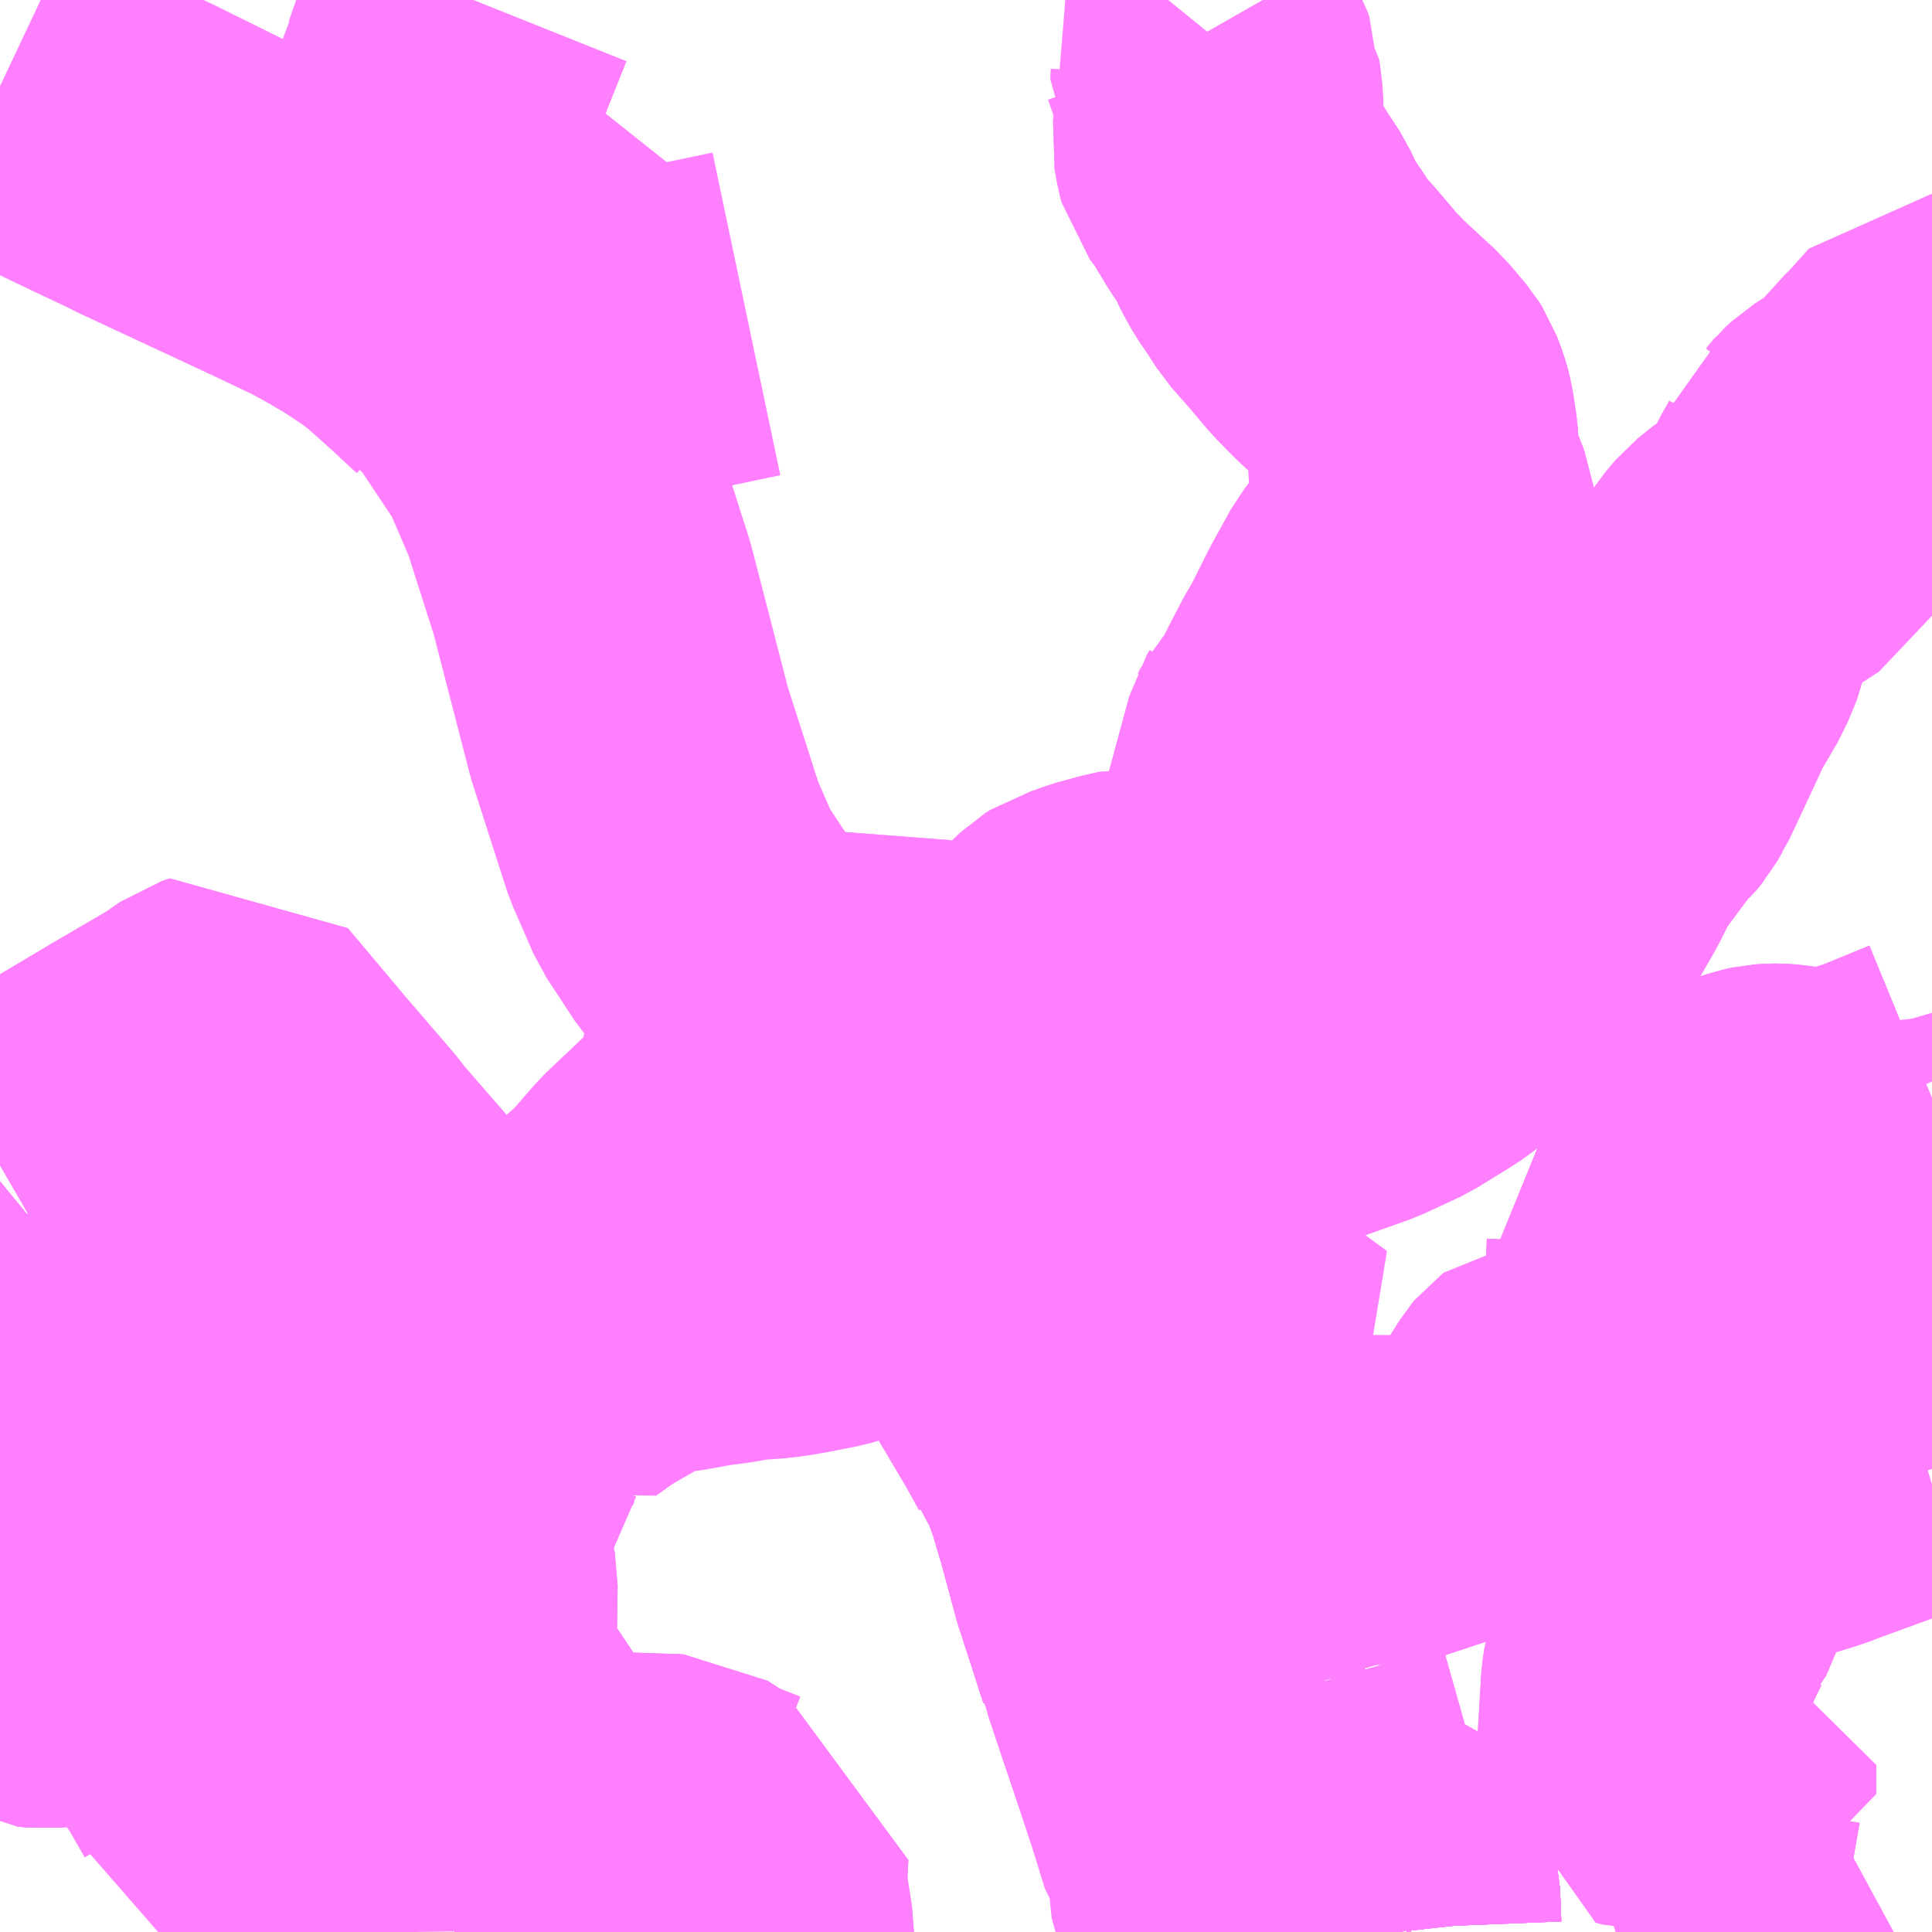 <?xml version="1.0" encoding="UTF-8"?>
<svg  xmlns="http://www.w3.org/2000/svg" xmlns:xlink="http://www.w3.org/1999/xlink" xmlns:go="http://purl.org/svgmap/profile" property="N07_001,N07_002,N07_003,N07_004,N07_005,N07_006,N07_007" viewBox="13666.992 -3454.102 4.395 4.395" go:dataArea="13666.9921875 -3454.1015625 4.39453125 4.39453125" >
<globalCoordinateSystem srsName="http://purl.org/crs/84" transform="matrix(100.0,0.0,0.0,-100.0,0.0,0.0)" />
<defs>
 <g id="p0" >
  <circle cx="0.0" cy="0.0" r="3" stroke="green" stroke-width="0.75" vector-effect="non-scaling-stroke" />
 </g>
</defs>
<g fill="none" fill-rule="evenodd" stroke="#FF00FF" stroke-width="0.75" opacity="0.5" vector-effect="non-scaling-stroke" stroke-linejoin="bevel" >
<path content="1,三交伊勢志摩交通（株）,有滝線_01_on,2.0,2.0,2.0," xlink:title="1" d="M13667.266,-3450.348L13667.25,-3450.348"/>
<path content="1,三交伊勢志摩交通（株）,有滝線_01_on,2.0,2.0,2.0," xlink:title="1" d="M13667.266,-3450.348L13667.379,-3450.333L13667.436,-3450.33L13667.494,-3450.316L13667.582,-3450.296L13667.63,-3450.287L13667.647,-3450.285L13667.672,-3450.285L13667.68,-3450.302L13667.701,-3450.296L13667.77,-3450.292L13667.776,-3450.291L13667.825,-3450.288L13667.834,-3450.287L13667.859,-3450.286L13667.924,-3450.288L13667.952,-3450.287L13667.998,-3450.273L13668.009,-3450.273L13668.022,-3450.275L13668.036,-3450.275L13668.056,-3450.27L13668.091,-3450.25L13668.133,-3450.233L13668.131,-3449.977L13668.14,-3449.977L13668.191,-3449.976L13668.444,-3449.967L13668.534,-3449.964L13668.594,-3449.925L13668.676,-3449.893L13668.684,-3449.891L13668.681,-3449.836L13668.681,-3449.836L13668.683,-3449.79L13668.696,-3449.708L13668.696,-3449.707"/>
<path content="1,三交伊勢志摩交通（株）,有滝線_01_on,2.0,2.0,2.0," xlink:title="1" d="M13669.732,-3454.035L13669.719,-3454.019L13669.723,-3454.012L13669.73,-3453.999L13669.744,-3453.959L13669.752,-3453.943L13669.757,-3453.93L13669.756,-3453.906L13669.76,-3453.9L13669.762,-3453.889L13669.764,-3453.857L13669.764,-3453.836L13669.762,-3453.801L13669.76,-3453.784L13669.766,-3453.751L13669.769,-3453.74L13669.792,-3453.71L13669.832,-3453.644L13669.848,-3453.62L13669.861,-3453.6L13669.878,-3453.564L13669.893,-3453.537L13669.917,-3453.502L13669.938,-3453.469L13669.983,-3453.418L13670.026,-3453.367L13670.064,-3453.328L13670.128,-3453.269L13670.139,-3453.259L13670.176,-3453.215L13670.183,-3453.204L13670.194,-3453.175L13670.199,-3453.156L13670.207,-3453.104L13670.208,-3453.089L13670.204,-3453.074L13670.203,-3453.064L13670.205,-3453.052L13670.208,-3453.044L13670.21,-3453.037L13670.22,-3453.012L13670.224,-3452.999L13670.246,-3452.942L13670.248,-3452.928L13670.244,-3452.919L13670.237,-3452.9L13670.224,-3452.884L13670.191,-3452.848L13670.166,-3452.818L13670.13,-3452.774L13670.12,-3452.761L13670.076,-3452.681L13670.038,-3452.605L13670.03,-3452.589L13670.019,-3452.572L13670.011,-3452.557L13669.985,-3452.507L13669.973,-3452.483L13669.963,-3452.47L13669.947,-3452.452L13669.933,-3452.44L13669.929,-3452.43L13669.923,-3452.42L13669.842,-3452.121L13669.812,-3452.029L13669.787,-3451.941L13669.768,-3451.947L13669.747,-3451.953L13669.728,-3451.96L13669.7,-3451.968L13669.673,-3451.971L13669.651,-3451.973L13669.574,-3451.98L13669.547,-3451.974L13669.539,-3451.972L13669.495,-3451.96L13669.466,-3451.949L13669.446,-3451.943L13669.435,-3451.936L13669.418,-3451.92L13669.408,-3451.906L13669.388,-3451.879L13669.373,-3451.865L13669.354,-3451.852L13669.332,-3451.842L13669.275,-3451.821L13669.254,-3451.817L13669.22,-3451.813L13669.179,-3451.806L13669.172,-3451.806L13669.166,-3451.806L13669.139,-3451.812L13669.123,-3451.817L13668.876,-3451.836L13668.842,-3451.839L13668.808,-3451.819L13668.8,-3451.814L13668.778,-3451.802L13668.758,-3451.791L13668.744,-3451.783L13668.727,-3451.764L13668.713,-3451.741L13668.701,-3451.712L13668.678,-3451.634L13668.672,-3451.61L13668.666,-3451.587L13668.665,-3451.583L13668.652,-3451.539L13668.613,-3451.503L13668.59,-3451.482L13668.492,-3451.389L13668.428,-3451.315L13668.26,-3451.169L13668.255,-3451.165L13668.185,-3451.101L13668.16,-3451.075L13668.112,-3451.032L13668.091,-3451.012L13668.044,-3450.972L13667.93,-3450.9L13667.857,-3450.853L13667.741,-3450.771L13667.678,-3450.73L13667.54,-3450.641L13667.574,-3450.605L13667.591,-3450.583L13667.55,-3450.558L13667.543,-3450.548L13667.525,-3450.528L13667.483,-3450.503L13667.454,-3450.49L13667.403,-3450.471L13667.375,-3450.449L13667.323,-3450.406L13667.266,-3450.348"/>
<path content="1,三交伊勢志摩交通（株）,有滝線_02_on,2.0,2.0,2.0," xlink:title="1" d="M13667.266,-3450.348L13667.25,-3450.348"/>
<path content="1,三交伊勢志摩交通（株）,有滝線_02_on,2.0,2.0,2.0," xlink:title="1" d="M13667.266,-3450.348L13667.379,-3450.333L13667.436,-3450.33L13667.494,-3450.316L13667.582,-3450.296L13667.63,-3450.287L13667.647,-3450.285L13667.672,-3450.285L13667.68,-3450.302L13667.701,-3450.296L13667.77,-3450.292L13667.776,-3450.291L13667.825,-3450.288L13667.834,-3450.287L13667.859,-3450.286L13667.924,-3450.288L13667.952,-3450.287L13667.998,-3450.273L13668.009,-3450.273L13668.022,-3450.275L13668.036,-3450.275L13668.056,-3450.27L13668.091,-3450.25L13668.133,-3450.233L13668.131,-3449.977L13668.14,-3449.977L13668.191,-3449.976L13668.444,-3449.967L13668.534,-3449.964L13668.594,-3449.925L13668.676,-3449.893L13668.684,-3449.891L13668.681,-3449.836L13668.683,-3449.79L13668.696,-3449.708L13668.696,-3449.707"/>
<path content="1,三交伊勢志摩交通（株）,有滝線_02_on,2.0,2.0,2.0," xlink:title="1" d="M13669.756,-3453.906L13669.76,-3453.9L13669.762,-3453.889L13669.764,-3453.857L13669.764,-3453.836L13669.762,-3453.801L13669.76,-3453.784L13669.766,-3453.751L13669.769,-3453.74L13669.792,-3453.71L13669.832,-3453.644L13669.848,-3453.62L13669.861,-3453.6L13669.878,-3453.564L13669.893,-3453.537L13669.917,-3453.502L13669.938,-3453.469L13669.983,-3453.418L13670.026,-3453.367L13670.064,-3453.328L13670.128,-3453.269L13670.139,-3453.259L13670.176,-3453.215L13670.183,-3453.204L13670.194,-3453.175L13670.199,-3453.156L13670.207,-3453.104L13670.208,-3453.089L13670.204,-3453.074L13670.203,-3453.064L13670.205,-3453.052L13670.208,-3453.044L13670.21,-3453.037L13670.22,-3453.012L13670.224,-3452.999L13670.246,-3452.942L13670.248,-3452.928L13670.244,-3452.919L13670.237,-3452.9L13670.224,-3452.884L13670.191,-3452.848L13670.166,-3452.818L13670.13,-3452.774L13670.12,-3452.761L13670.076,-3452.681L13670.038,-3452.605L13670.03,-3452.589L13670.019,-3452.572L13670.011,-3452.557L13669.985,-3452.507L13669.973,-3452.483L13669.963,-3452.47L13669.947,-3452.452L13669.933,-3452.44L13669.929,-3452.43L13669.923,-3452.42L13669.842,-3452.121L13669.812,-3452.029L13669.787,-3451.941L13669.768,-3451.947L13669.747,-3451.953L13669.728,-3451.96L13669.7,-3451.968L13669.673,-3451.971L13669.651,-3451.973L13669.574,-3451.98L13669.547,-3451.974L13669.539,-3451.972L13669.495,-3451.96L13669.466,-3451.949L13669.446,-3451.943L13669.435,-3451.936L13669.418,-3451.92L13669.408,-3451.906L13669.388,-3451.879L13669.373,-3451.865L13669.354,-3451.852L13669.332,-3451.842L13669.275,-3451.821L13669.254,-3451.817L13669.22,-3451.813L13669.179,-3451.806L13669.172,-3451.806L13669.166,-3451.806L13669.138,-3451.812L13669.123,-3451.817L13668.876,-3451.836L13668.842,-3451.839L13668.808,-3451.819L13668.8,-3451.814L13668.778,-3451.802L13668.758,-3451.791L13668.744,-3451.783L13668.727,-3451.764L13668.713,-3451.741L13668.701,-3451.712L13668.678,-3451.634L13668.672,-3451.61L13668.666,-3451.587L13668.665,-3451.583L13668.652,-3451.539L13668.613,-3451.503L13668.59,-3451.482L13668.492,-3451.389L13668.428,-3451.315L13668.26,-3451.169L13668.255,-3451.165L13668.185,-3451.101L13668.16,-3451.075L13668.112,-3451.032L13668.091,-3451.012L13668.044,-3450.972L13667.93,-3450.9L13667.857,-3450.853L13667.741,-3450.771L13667.678,-3450.73L13667.54,-3450.641L13667.574,-3450.605L13667.591,-3450.583L13667.55,-3450.558L13667.543,-3450.548L13667.525,-3450.528L13667.483,-3450.503L13667.454,-3450.49L13667.403,-3450.471L13667.375,-3450.449L13667.323,-3450.406L13667.266,-3450.348"/>
<path content="1,三重交通（株）,伊勢宿浦線_01_on,15.0,14.5,14.5," xlink:title="1" d="M13669.92,-3449.892L13669.947,-3449.88L13669.978,-3449.887L13670.017,-3449.893L13670.138,-3449.914L13670.166,-3449.79L13670.169,-3449.716L13670.17,-3449.707"/>
<path content="1,三重交通（株）,伊勢市内線_01_on,29.0,27.5,27.5," xlink:title="1" d="M13669.92,-3449.892L13669.947,-3449.88L13669.978,-3449.887L13670.017,-3449.893L13670.138,-3449.914L13670.166,-3449.79L13670.169,-3449.716L13670.17,-3449.707"/>
<path content="1,三重交通（株）,土路今一色線,14.5,14.0,14.0," xlink:title="1" d="M13669.947,-3449.88L13669.978,-3449.887L13670.017,-3449.893L13670.138,-3449.914L13670.166,-3449.79L13670.169,-3449.716L13670.17,-3449.707"/>
<path content="1,三重交通（株）,土路今一色線,14.5,14.0,14.0," xlink:title="1" d="M13669.92,-3449.892L13669.947,-3449.88"/>
<path content="1,三重交通（株）,土路今一色線,14.5,14.0,14.0," xlink:title="1" d="M13671.387,-3453.286L13671.386,-3453.286L13671.334,-3453.228L13671.329,-3453.224L13671.298,-3453.19L13671.264,-3453.153L13671.255,-3453.144L13671.246,-3453.135L13671.236,-3453.127L13671.207,-3453.109L13671.185,-3453.095L13671.172,-3453.083L13671.163,-3453.072L13671.14,-3453.051L13671.128,-3453.043L13671.121,-3453.016L13671.111,-3452.997L13671.101,-3452.98L13671.097,-3452.973L13671.081,-3452.939L13671.067,-3452.896L13671.063,-3452.889L13670.984,-3452.838L13670.953,-3452.813L13670.931,-3452.787L13670.905,-3452.747L13670.899,-3452.74L13670.896,-3452.733L13670.891,-3452.724L13670.877,-3452.691L13670.87,-3452.654L13670.849,-3452.603L13670.808,-3452.533L13670.799,-3452.515L13670.783,-3452.48L13670.723,-3452.352L13670.721,-3452.349L13670.709,-3452.328L13670.699,-3452.316L13670.682,-3452.301L13670.667,-3452.28L13670.597,-3452.186L13670.592,-3452.173L13670.569,-3452.127L13670.53,-3452.059L13670.512,-3452.032L13670.456,-3451.958L13670.415,-3451.911L13670.385,-3451.883L13670.309,-3451.827L13670.248,-3451.777L13670.228,-3451.764L13670.155,-3451.719L13670.073,-3451.681L13669.89,-3451.616L13669.78,-3451.572L13669.499,-3451.463L13669.343,-3451.415L13669.327,-3451.41L13669.321,-3451.408L13669.3,-3451.396L13669.261,-3451.374L13669.189,-3451.34L13669.138,-3451.314L13669.146,-3451.301L13669.178,-3451.246L13669.212,-3451.188L13669.38,-3450.904L13669.411,-3450.848L13669.414,-3450.839L13669.443,-3450.802L13669.473,-3450.72L13669.497,-3450.638L13669.529,-3450.519L13669.586,-3450.343L13669.589,-3450.33L13669.594,-3450.323L13669.625,-3450.23L13669.663,-3450.119L13669.684,-3450.066L13669.691,-3450.044L13669.719,-3449.952L13669.723,-3449.943L13669.729,-3449.925L13669.742,-3449.904L13669.756,-3449.886L13669.771,-3449.876L13669.796,-3449.86L13669.81,-3449.857L13669.816,-3449.856L13669.83,-3449.857L13669.947,-3449.88"/>
<path content="1,三重交通（株）,御座線_07_on,22.5,22.0,20.0," xlink:title="1" d="M13669.92,-3449.892L13669.947,-3449.88L13669.978,-3449.887L13670.017,-3449.893L13670.138,-3449.914L13670.166,-3449.79L13670.169,-3449.716L13670.17,-3449.707"/>
<path content="1,三重交通（株）,御座線_08_on,22.5,22.0,20.0," xlink:title="1" d="M13669.92,-3449.892L13669.947,-3449.88L13669.978,-3449.887L13670.017,-3449.893L13670.138,-3449.914L13670.166,-3449.79L13670.169,-3449.716L13670.17,-3449.707"/>
<path content="1,三重交通（株）,御座線_09_on,22.5,22.0,20.0," xlink:title="1" d="M13669.92,-3449.892L13669.947,-3449.88L13669.978,-3449.887L13670.017,-3449.893L13670.138,-3449.914L13670.166,-3449.79L13670.169,-3449.716L13670.17,-3449.707"/>
<path content="1,西鉄高速バス（株）,福岡・北九州　～　三重,1.0,1.0,1.0," xlink:title="1" d="M13666.992,-3453.906L13667.316,-3453.753L13667.849,-3453.489L13667.986,-3453.393L13668.112,-3453.26L13668.215,-3453.105L13668.273,-3452.97L13668.339,-3452.763L13668.424,-3452.434L13668.502,-3452.191L13668.549,-3452.083L13668.612,-3451.987L13668.71,-3451.871L13668.929,-3451.698L13669.683,-3451.132L13669.925,-3450.954L13669.821,-3450.921L13669.692,-3450.835L13669.596,-3450.751L13669.475,-3450.717L13669.58,-3450.367L13669.697,-3450.014L13669.727,-3449.917L13669.75,-3449.885L13669.771,-3449.868L13669.747,-3449.853L13669.746,-3449.838L13669.782,-3449.707"/>
<path content="3,伊勢市,小俣元町ルートA回り,2.0,2.0,2.0," xlink:title="3" d="M13667.266,-3450.348L13667.379,-3450.333L13667.436,-3450.33L13667.494,-3450.316L13667.582,-3450.296L13667.63,-3450.287L13667.647,-3450.285L13667.672,-3450.285L13667.68,-3450.302L13667.701,-3450.296L13667.77,-3450.292L13667.776,-3450.291L13667.825,-3450.288L13667.834,-3450.287L13667.859,-3450.286L13667.924,-3450.288L13667.952,-3450.287L13667.998,-3450.273L13668.009,-3450.273L13668.022,-3450.275L13668.036,-3450.275L13668.056,-3450.27L13668.047,-3450.286L13668.036,-3450.299L13668.02,-3450.347L13668.022,-3450.5L13668.005,-3450.59L13668,-3450.697L13668.021,-3450.698L13668.029,-3450.7L13668.031,-3450.7L13668.095,-3450.847L13668.113,-3450.877L13668.076,-3450.899L13668.011,-3450.947L13668.009,-3450.95"/>
<path content="3,伊勢市,小俣元町ルートA回り,2.0,2.0,2.0," xlink:title="3" d="M13667.426,-3450.479L13667.403,-3450.471L13667.375,-3450.449L13667.323,-3450.406L13667.266,-3450.348"/>
<path content="3,伊勢市,小俣元町ルートA回り,2.0,2.0,2.0," xlink:title="3" d="M13667.426,-3450.479L13667.425,-3450.48L13667.383,-3450.537L13667.366,-3450.556L13667.351,-3450.571L13667.326,-3450.6L13667.299,-3450.633L13667.215,-3450.725L13667.21,-3450.732L13667.181,-3450.648L13667.082,-3450.581L13667.028,-3450.544L13667.049,-3450.534L13667.107,-3450.508L13667.105,-3450.503L13667.074,-3450.459L13667.044,-3450.411L13667.048,-3450.321L13667.101,-3450.319L13667.164,-3450.323L13667.215,-3450.336L13667.25,-3450.348L13667.266,-3450.348"/>
<path content="3,伊勢市,小俣元町ルートA回り,2.0,2.0,2.0," xlink:title="3" d="M13667.54,-3450.641L13667.574,-3450.605L13667.591,-3450.583L13667.55,-3450.558L13667.543,-3450.548L13667.525,-3450.528L13667.483,-3450.503L13667.454,-3450.49L13667.426,-3450.479"/>
<path content="3,伊勢市,小俣元町ルートA回り,2.0,2.0,2.0," xlink:title="3" d="M13667.741,-3450.771L13667.678,-3450.73L13667.54,-3450.641"/>
<path content="3,伊勢市,小俣元町ルートA回り,2.0,2.0,2.0," xlink:title="3" d="M13667.741,-3450.771L13667.724,-3450.789L13667.694,-3450.823L13667.674,-3450.84L13667.784,-3450.907L13667.808,-3450.924L13667.877,-3450.964"/>
<path content="3,伊勢市,小俣元町ルートA回り,2.0,2.0,2.0," xlink:title="3" d="M13667.93,-3450.9L13667.857,-3450.853L13667.741,-3450.771"/>
<path content="3,伊勢市,小俣元町ルートA回り,2.0,2.0,2.0," xlink:title="3" d="M13667.93,-3450.9L13667.877,-3450.964"/>
<path content="3,伊勢市,小俣元町ルートA回り,2.0,2.0,2.0," xlink:title="3" d="M13668.009,-3450.95L13667.93,-3450.9"/>
<path content="3,伊勢市,小俣元町ルートA回り,2.0,2.0,2.0," xlink:title="3" d="M13667.877,-3450.964L13667.857,-3450.985"/>
<path content="3,伊勢市,小俣元町ルートA回り,2.0,2.0,2.0," xlink:title="3" d="M13668.112,-3451.032L13668.091,-3451.012L13668.044,-3450.972L13668.009,-3450.95"/>
<path content="3,伊勢市,小俣元町ルートA回り,2.0,2.0,2.0," xlink:title="3" d="M13668.112,-3451.032L13668.07,-3451.08L13668,-3451.161L13667.975,-3451.19L13667.933,-3451.238L13667.864,-3451.316L13667.849,-3451.334L13667.755,-3451.442L13667.741,-3451.461L13667.63,-3451.59L13667.525,-3451.715L13667.497,-3451.748L13667.479,-3451.742L13667.436,-3451.712L13667.299,-3451.632L13667.094,-3451.51L13666.992,-3451.451M13666.992,-3451.292L13667.032,-3451.24L13667.054,-3451.214L13667.106,-3451.151"/>
<path content="3,伊勢市,小俣元町ルートA回り,2.0,2.0,2.0," xlink:title="3" d="M13667.106,-3451.151L13667.253,-3450.977L13667.329,-3450.887L13667.358,-3450.852L13667.377,-3450.829L13667.405,-3450.796L13667.448,-3450.751L13667.469,-3450.728L13667.525,-3450.661L13667.54,-3450.641"/>
<path content="3,伊勢市,小俣元町ルートA回り,2.0,2.0,2.0," xlink:title="3" d="M13667.106,-3451.151L13667.167,-3451.201"/>
<path content="3,伊勢市,小俣元町ルートA回り,2.0,2.0,2.0," xlink:title="3" d="M13668.428,-3451.315L13668.26,-3451.169L13668.255,-3451.165L13668.185,-3451.101L13668.16,-3451.075L13668.112,-3451.032"/>
<path content="3,伊勢市,小俣元町ルートB回り,3.0,3.0,3.0," xlink:title="3" d="M13667.266,-3450.348L13667.379,-3450.333L13667.436,-3450.33L13667.494,-3450.316L13667.582,-3450.296L13667.63,-3450.287L13667.647,-3450.285L13667.672,-3450.285L13667.68,-3450.302L13667.701,-3450.296L13667.77,-3450.292L13667.776,-3450.291L13667.825,-3450.288L13667.834,-3450.287L13667.859,-3450.286L13667.924,-3450.288L13667.952,-3450.287L13667.998,-3450.273L13668.009,-3450.273L13668.022,-3450.275L13668.036,-3450.275L13668.056,-3450.27L13668.047,-3450.286L13668.036,-3450.299L13668.02,-3450.347L13668.022,-3450.5L13668.005,-3450.59L13668,-3450.697L13668.021,-3450.698L13668.029,-3450.7L13668.031,-3450.7L13668.095,-3450.847L13668.113,-3450.877L13668.076,-3450.899L13668.011,-3450.947L13668.009,-3450.95"/>
<path content="3,伊勢市,小俣元町ルートB回り,3.0,3.0,3.0," xlink:title="3" d="M13667.426,-3450.479L13667.403,-3450.471L13667.375,-3450.449L13667.323,-3450.406L13667.266,-3450.348"/>
<path content="3,伊勢市,小俣元町ルートB回り,3.0,3.0,3.0," xlink:title="3" d="M13667.426,-3450.479L13667.425,-3450.48L13667.383,-3450.537L13667.366,-3450.556L13667.351,-3450.571L13667.326,-3450.6L13667.299,-3450.633L13667.215,-3450.725L13667.21,-3450.732L13667.181,-3450.648L13667.082,-3450.581L13667.028,-3450.544L13667.049,-3450.534L13667.107,-3450.508L13667.105,-3450.503L13667.074,-3450.459L13667.044,-3450.411L13667.048,-3450.321L13667.101,-3450.319L13667.164,-3450.323L13667.215,-3450.336L13667.25,-3450.348L13667.266,-3450.348"/>
<path content="3,伊勢市,小俣元町ルートB回り,3.0,3.0,3.0," xlink:title="3" d="M13667.54,-3450.641L13667.574,-3450.605L13667.591,-3450.583L13667.55,-3450.558L13667.543,-3450.548L13667.525,-3450.528L13667.483,-3450.503L13667.454,-3450.49L13667.426,-3450.479"/>
<path content="3,伊勢市,小俣元町ルートB回り,3.0,3.0,3.0," xlink:title="3" d="M13667.741,-3450.771L13667.678,-3450.73L13667.54,-3450.641"/>
<path content="3,伊勢市,小俣元町ルートB回り,3.0,3.0,3.0," xlink:title="3" d="M13667.741,-3450.771L13667.724,-3450.789L13667.694,-3450.823L13667.674,-3450.84L13667.784,-3450.907L13667.808,-3450.924L13667.877,-3450.964"/>
<path content="3,伊勢市,小俣元町ルートB回り,3.0,3.0,3.0," xlink:title="3" d="M13667.93,-3450.9L13667.857,-3450.853L13667.741,-3450.771"/>
<path content="3,伊勢市,小俣元町ルートB回り,3.0,3.0,3.0," xlink:title="3" d="M13667.93,-3450.9L13667.877,-3450.964"/>
<path content="3,伊勢市,小俣元町ルートB回り,3.0,3.0,3.0," xlink:title="3" d="M13668.009,-3450.95L13667.93,-3450.9"/>
<path content="3,伊勢市,小俣元町ルートB回り,3.0,3.0,3.0," xlink:title="3" d="M13667.877,-3450.964L13667.857,-3450.985"/>
<path content="3,伊勢市,小俣元町ルートB回り,3.0,3.0,3.0," xlink:title="3" d="M13668.112,-3451.032L13668.091,-3451.012L13668.044,-3450.972L13668.009,-3450.95"/>
<path content="3,伊勢市,小俣元町ルートB回り,3.0,3.0,3.0," xlink:title="3" d="M13668.112,-3451.032L13668.07,-3451.08L13668,-3451.161L13667.975,-3451.19L13667.933,-3451.238L13667.864,-3451.316L13667.849,-3451.334L13667.755,-3451.442L13667.741,-3451.461L13667.63,-3451.59L13667.525,-3451.715L13667.497,-3451.748L13667.479,-3451.742L13667.436,-3451.712L13667.299,-3451.632L13667.094,-3451.51L13666.992,-3451.451M13666.992,-3451.292L13667.032,-3451.24L13667.054,-3451.214L13667.106,-3451.151"/>
<path content="3,伊勢市,小俣元町ルートB回り,3.0,3.0,3.0," xlink:title="3" d="M13667.106,-3451.151L13667.253,-3450.977L13667.329,-3450.887L13667.358,-3450.852L13667.377,-3450.829L13667.405,-3450.796L13667.448,-3450.751L13667.469,-3450.728L13667.525,-3450.661L13667.54,-3450.641"/>
<path content="3,伊勢市,小俣元町ルートB回り,3.0,3.0,3.0," xlink:title="3" d="M13667.106,-3451.151L13667.167,-3451.201"/>
<path content="3,伊勢市,小俣元町ルートB回り,3.0,3.0,3.0," xlink:title="3" d="M13668.428,-3451.315L13668.26,-3451.169L13668.255,-3451.165L13668.185,-3451.101L13668.16,-3451.075L13668.112,-3451.032"/>
<path content="3,伊勢市,御薗ルートA回り,3.0,3.0,3.0," xlink:title="3" d="M13670.17,-3449.707L13670.169,-3449.716L13670.166,-3449.79L13670.138,-3449.914"/>
<path content="3,伊勢市,御薗ルートA回り,3.0,3.0,3.0," xlink:title="3" d="M13669.92,-3449.892L13669.947,-3449.88L13669.978,-3449.887L13670.017,-3449.893"/>
<path content="3,伊勢市,御薗ルートA回り,3.0,3.0,3.0," xlink:title="3" d="M13670.017,-3449.893L13670.007,-3449.923L13669.937,-3450.171L13669.914,-3450.252"/>
<path content="3,伊勢市,御薗ルートA回り,3.0,3.0,3.0," xlink:title="3" d="M13670.138,-3449.914L13670.017,-3449.893"/>
<path content="3,伊勢市,御薗ルートA回り,3.0,3.0,3.0," xlink:title="3" d="M13670.106,-3449.993L13670.116,-3449.996L13670.126,-3449.959L13670.135,-3449.925L13670.138,-3449.914"/>
<path content="3,伊勢市,御薗ルートA回り,3.0,3.0,3.0," xlink:title="3" d="M13669.914,-3450.252L13669.911,-3450.262L13669.901,-3450.291L13669.886,-3450.33L13669.865,-3450.38L13669.822,-3450.373L13669.613,-3450.33L13669.594,-3450.323L13669.589,-3450.33L13669.586,-3450.343L13669.529,-3450.519L13669.497,-3450.638L13669.473,-3450.72L13669.556,-3450.743L13669.616,-3450.755L13669.683,-3450.769L13669.688,-3450.769L13669.697,-3450.768L13669.704,-3450.764L13669.708,-3450.762L13669.747,-3450.764L13669.885,-3450.76L13669.889,-3450.696L13669.904,-3450.696L13670.013,-3450.696L13670.088,-3450.69L13670.243,-3450.689L13670.276,-3450.689L13670.346,-3450.661L13670.359,-3450.682L13670.37,-3450.699L13670.373,-3450.702L13670.376,-3450.707L13670.388,-3450.726L13670.449,-3450.828L13670.493,-3450.898L13670.498,-3450.904L13670.502,-3450.907L13670.51,-3450.908L13670.562,-3450.88L13670.676,-3450.813L13670.695,-3450.879L13670.708,-3450.923"/>
<path content="3,伊勢市,御薗ルートA回り,3.0,3.0,3.0," xlink:title="3" d="M13669.942,-3450.257L13669.914,-3450.252"/>
<path content="3,伊勢市,御薗ルートA回り,3.0,3.0,3.0," xlink:title="3" d="M13670.91,-3450.659L13670.859,-3450.556L13670.847,-3450.545L13670.801,-3450.437L13670.8,-3450.436L13670.788,-3450.412L13670.775,-3450.384L13670.75,-3450.33L13670.739,-3450.293L13670.736,-3450.273L13670.725,-3450.089L13670.739,-3450.085L13670.885,-3450.087L13670.885,-3450.021L13670.853,-3450.02L13670.836,-3449.923L13670.854,-3449.922L13670.906,-3449.915L13670.873,-3449.878L13670.842,-3449.845L13670.824,-3449.825L13670.834,-3449.823L13670.85,-3449.815L13670.868,-3449.799L13670.892,-3449.769L13670.906,-3449.76L13670.947,-3449.74L13670.963,-3449.734L13670.957,-3449.707"/>
<path content="3,伊勢市,御薗ルートA回り,3.0,3.0,3.0," xlink:title="3" d="M13671.368,-3450.672L13671.387,-3450.682"/>
<path content="3,伊勢市,御薗ルートA回り,3.0,3.0,3.0," xlink:title="3" d="M13671.387,-3450.762L13671.376,-3450.786L13671.361,-3450.809L13671.348,-3450.805L13671.254,-3450.771L13671.136,-3450.728L13671.113,-3450.719L13671.062,-3450.703L13670.964,-3450.674L13670.953,-3450.671L13670.928,-3450.664L13670.91,-3450.659"/>
<path content="3,伊勢市,御薗ルートA回り,3.0,3.0,3.0," xlink:title="3" d="M13671.007,-3450.862L13670.942,-3450.726L13670.926,-3450.691L13670.923,-3450.685L13670.91,-3450.659"/>
<path content="3,伊勢市,御薗ルートA回り,3.0,3.0,3.0," xlink:title="3" d="M13671.007,-3450.862L13671.04,-3450.94"/>
<path content="3,伊勢市,御薗ルートA回り,3.0,3.0,3.0," xlink:title="3" d="M13670.708,-3450.923L13670.761,-3450.919L13670.802,-3450.907L13670.89,-3450.892L13670.908,-3450.887L13670.933,-3450.88L13671.007,-3450.862"/>
<path content="3,伊勢市,御薗ルートA回り,3.0,3.0,3.0," xlink:title="3" d="M13670.708,-3450.923L13670.737,-3451.024L13670.741,-3451.04L13670.74,-3451.047L13670.749,-3451.269L13670.73,-3451.326L13670.763,-3451.343L13670.834,-3451.388L13670.851,-3451.403L13670.899,-3451.457L13670.969,-3451.522L13670.996,-3451.531L13671.01,-3451.534L13671.024,-3451.535L13671.034,-3451.535L13671.035,-3451.535L13671.05,-3451.534L13671.101,-3451.527L13671.176,-3451.527L13671.204,-3451.533L13671.23,-3451.543L13671.269,-3451.556L13671.275,-3451.558L13671.387,-3451.604"/>
<path content="3,伊勢市,御薗ルートA回り,3.0,3.0,3.0," xlink:title="3" d="M13671.387,-3451.642L13671.37,-3451.682L13671.346,-3451.737L13671.338,-3451.754L13671.33,-3451.781"/>
<path content="3,伊勢市,御薗ルートA回り,3.0,3.0,3.0," xlink:title="3" d="M13671.387,-3451.412L13671.338,-3451.407L13671.314,-3451.389L13671.305,-3451.38L13671.294,-3451.361L13671.27,-3451.32L13671.223,-3451.237L13671.206,-3451.209L13671.202,-3451.201L13671.197,-3451.189L13671.185,-3451.147L13671.183,-3451.138L13671.202,-3451.13L13671.25,-3451.112L13671.255,-3451.112L13671.273,-3451.118L13671.298,-3451.128L13671.332,-3451.137L13671.342,-3451.138L13671.387,-3451.133"/>
<path content="3,伊勢市,御薗ルートB回り,2.0,2.0,2.0," xlink:title="3" d="M13670.17,-3449.707L13670.169,-3449.716L13670.166,-3449.79L13670.138,-3449.914"/>
<path content="3,伊勢市,御薗ルートB回り,2.0,2.0,2.0," xlink:title="3" d="M13669.92,-3449.892L13669.947,-3449.88L13669.978,-3449.887L13670.017,-3449.893"/>
<path content="3,伊勢市,御薗ルートB回り,2.0,2.0,2.0," xlink:title="3" d="M13670.017,-3449.893L13670.007,-3449.923L13669.937,-3450.171L13669.914,-3450.252"/>
<path content="3,伊勢市,御薗ルートB回り,2.0,2.0,2.0," xlink:title="3" d="M13670.138,-3449.914L13670.017,-3449.893"/>
<path content="3,伊勢市,御薗ルートB回り,2.0,2.0,2.0," xlink:title="3" d="M13670.106,-3449.993L13670.116,-3449.996L13670.126,-3449.959L13670.135,-3449.925L13670.138,-3449.914"/>
<path content="3,伊勢市,御薗ルートB回り,2.0,2.0,2.0," xlink:title="3" d="M13669.914,-3450.252L13669.911,-3450.262L13669.901,-3450.291L13669.886,-3450.33L13669.865,-3450.38L13669.822,-3450.373L13669.613,-3450.33L13669.594,-3450.323L13669.589,-3450.33L13669.586,-3450.343L13669.529,-3450.519L13669.497,-3450.638L13669.473,-3450.72L13669.556,-3450.743L13669.616,-3450.755L13669.683,-3450.769L13669.688,-3450.769L13669.697,-3450.768L13669.704,-3450.764L13669.708,-3450.762L13669.747,-3450.764L13669.885,-3450.76L13669.889,-3450.696L13669.904,-3450.696L13670.013,-3450.696L13670.088,-3450.69L13670.243,-3450.689L13670.276,-3450.689L13670.346,-3450.661L13670.359,-3450.682L13670.37,-3450.699L13670.373,-3450.702L13670.376,-3450.707L13670.388,-3450.726L13670.449,-3450.828L13670.493,-3450.898L13670.498,-3450.904L13670.502,-3450.907L13670.51,-3450.908L13670.562,-3450.88L13670.676,-3450.813L13670.695,-3450.879L13670.708,-3450.923"/>
<path content="3,伊勢市,御薗ルートB回り,2.0,2.0,2.0," xlink:title="3" d="M13669.942,-3450.257L13669.914,-3450.252"/>
<path content="3,伊勢市,御薗ルートB回り,2.0,2.0,2.0," xlink:title="3" d="M13670.91,-3450.659L13670.859,-3450.556L13670.847,-3450.545L13670.801,-3450.437L13670.8,-3450.436L13670.788,-3450.412L13670.775,-3450.384L13670.75,-3450.33L13670.739,-3450.293L13670.736,-3450.273L13670.725,-3450.089L13670.739,-3450.085L13670.885,-3450.087L13670.885,-3450.021L13670.853,-3450.02L13670.836,-3449.923L13670.854,-3449.922L13670.906,-3449.915L13670.873,-3449.878L13670.842,-3449.845L13670.824,-3449.825L13670.834,-3449.823L13670.85,-3449.815L13670.868,-3449.799L13670.892,-3449.769L13670.906,-3449.76L13670.947,-3449.74L13670.963,-3449.734L13670.957,-3449.707"/>
<path content="3,伊勢市,御薗ルートB回り,2.0,2.0,2.0," xlink:title="3" d="M13671.368,-3450.672L13671.387,-3450.682"/>
<path content="3,伊勢市,御薗ルートB回り,2.0,2.0,2.0," xlink:title="3" d="M13671.387,-3450.762L13671.376,-3450.786L13671.361,-3450.809L13671.348,-3450.805L13671.254,-3450.771L13671.136,-3450.728L13671.113,-3450.719L13671.062,-3450.703L13670.964,-3450.674L13670.953,-3450.671L13670.928,-3450.664L13670.91,-3450.659"/>
<path content="3,伊勢市,御薗ルートB回り,2.0,2.0,2.0," xlink:title="3" d="M13671.007,-3450.862L13670.942,-3450.726L13670.926,-3450.691L13670.923,-3450.685L13670.91,-3450.659"/>
<path content="3,伊勢市,御薗ルートB回り,2.0,2.0,2.0," xlink:title="3" d="M13671.007,-3450.862L13671.04,-3450.94"/>
<path content="3,伊勢市,御薗ルートB回り,2.0,2.0,2.0," xlink:title="3" d="M13670.708,-3450.923L13670.761,-3450.919L13670.802,-3450.907L13670.89,-3450.892L13670.908,-3450.887L13670.933,-3450.88L13671.007,-3450.862"/>
<path content="3,伊勢市,御薗ルートB回り,2.0,2.0,2.0," xlink:title="3" d="M13670.708,-3450.923L13670.737,-3451.024L13670.741,-3451.04L13670.74,-3451.047L13670.749,-3451.269L13670.73,-3451.326L13670.763,-3451.343L13670.834,-3451.388L13670.851,-3451.403L13670.899,-3451.457L13670.969,-3451.522L13670.996,-3451.531L13671.01,-3451.534L13671.024,-3451.535L13671.034,-3451.535L13671.035,-3451.535L13671.05,-3451.534L13671.101,-3451.527L13671.176,-3451.527L13671.204,-3451.533L13671.23,-3451.543L13671.269,-3451.556L13671.275,-3451.558L13671.387,-3451.604"/>
<path content="3,伊勢市,御薗ルートB回り,2.0,2.0,2.0," xlink:title="3" d="M13671.387,-3451.642L13671.37,-3451.682L13671.346,-3451.737L13671.338,-3451.754L13671.33,-3451.781"/>
<path content="3,伊勢市,御薗ルートB回り,2.0,2.0,2.0," xlink:title="3" d="M13671.387,-3451.412L13671.338,-3451.407L13671.314,-3451.389L13671.305,-3451.38L13671.294,-3451.361L13671.27,-3451.32L13671.223,-3451.237L13671.206,-3451.209L13671.202,-3451.201L13671.197,-3451.189L13671.185,-3451.147L13671.183,-3451.138L13671.202,-3451.13L13671.25,-3451.112L13671.255,-3451.112L13671.273,-3451.118L13671.298,-3451.128L13671.332,-3451.137L13671.342,-3451.138L13671.387,-3451.133"/>
<path content="3,伊勢市,明野ルート,5.0,5.0,5.0," xlink:title="3" d="M13667.082,-3450.581L13667.028,-3450.544L13667.049,-3450.534L13667.107,-3450.508L13667.105,-3450.503L13667.074,-3450.459L13667.044,-3450.411L13667.048,-3450.321L13667.101,-3450.319L13667.164,-3450.323L13667.215,-3450.336L13667.25,-3450.348L13667.266,-3450.348L13667.323,-3450.406L13667.375,-3450.449L13667.403,-3450.471L13667.454,-3450.49L13667.483,-3450.503L13667.525,-3450.528L13667.543,-3450.548L13667.55,-3450.558L13667.591,-3450.583L13667.574,-3450.605L13667.54,-3450.641L13667.525,-3450.661L13667.482,-3450.713L13667.469,-3450.728L13667.448,-3450.751L13667.405,-3450.796L13667.377,-3450.829L13667.358,-3450.852L13667.329,-3450.887L13667.253,-3450.977L13667.211,-3451.027L13667.164,-3451.081L13667.106,-3451.151"/>
<path content="3,伊勢市,明野ルート,5.0,5.0,5.0," xlink:title="3" d="M13667.106,-3451.151L13667.054,-3451.214L13667.032,-3451.24L13666.992,-3451.292"/>
<path content="3,伊勢市,明野ルート,5.0,5.0,5.0," xlink:title="3" d="M13667.167,-3451.201L13667.106,-3451.151"/>
<path content="3,伊勢市,東大淀・日赤ルート,3.0,3.0,3.0," xlink:title="3" d="M13669.92,-3449.892L13669.947,-3449.88L13669.83,-3449.857L13669.816,-3449.856L13669.81,-3449.857L13669.796,-3449.86L13669.771,-3449.876L13669.756,-3449.886L13669.742,-3449.904L13669.729,-3449.925L13669.723,-3449.943L13669.719,-3449.952L13669.691,-3450.044L13669.684,-3450.066L13669.663,-3450.119L13669.625,-3450.23L13669.594,-3450.323L13669.589,-3450.33L13669.586,-3450.343L13669.529,-3450.519L13669.497,-3450.638L13669.473,-3450.72L13669.443,-3450.802L13669.414,-3450.839L13669.411,-3450.848L13669.38,-3450.904L13669.212,-3451.188L13669.178,-3451.246L13669.146,-3451.301L13669.138,-3451.314L13669.093,-3451.294L13669.058,-3451.275L13668.975,-3451.223L13668.942,-3451.204L13668.917,-3451.193L13668.894,-3451.187L13668.87,-3451.18L13668.81,-3451.168L13668.769,-3451.161L13668.742,-3451.158L13668.684,-3451.154L13668.674,-3451.152L13668.656,-3451.148L13668.642,-3451.146L13668.605,-3451.141L13668.602,-3451.141L13668.585,-3451.138L13668.564,-3451.134L13668.53,-3451.128L13668.521,-3451.127L13668.479,-3451.132L13668.452,-3451.13L13668.438,-3451.13L13668.442,-3451.125L13668.43,-3451.111L13668.407,-3451.094L13668.383,-3451.079L13668.319,-3451.042L13668.267,-3451.005L13668.246,-3451.021L13668.208,-3451.053L13668.167,-3451.081L13668.16,-3451.075L13668.112,-3451.032L13668.091,-3451.012L13668.044,-3450.972L13667.93,-3450.9L13667.857,-3450.853L13667.741,-3450.771L13667.678,-3450.73L13667.54,-3450.641L13667.525,-3450.661L13667.482,-3450.713L13667.469,-3450.728L13667.448,-3450.751L13667.405,-3450.796L13667.377,-3450.829"/>
<path content="3,伊勢市,東大淀・日赤ルート,3.0,3.0,3.0," xlink:title="3" d="M13667.082,-3450.581L13667.181,-3450.648L13667.21,-3450.732L13667.225,-3450.74L13667.377,-3450.829"/>
<path content="3,伊勢市,東大淀・日赤ルート,3.0,3.0,3.0," xlink:title="3" d="M13667.377,-3450.829L13667.358,-3450.852L13667.329,-3450.887L13667.253,-3450.977L13667.106,-3451.151"/>
<path content="3,伊勢市,東大淀・日赤ルート,3.0,3.0,3.0," xlink:title="3" d="M13667.106,-3451.151L13667.167,-3451.201"/>
<path content="3,伊勢市,東大淀・日赤ルート,3.0,3.0,3.0," xlink:title="3" d="M13667.106,-3451.151L13667.054,-3451.214L13667.032,-3451.24L13666.992,-3451.292"/>
<path content="3,伊勢市,東大淀・日赤ルート,3.0,3.0,3.0," xlink:title="3" d="M13666.992,-3453.892L13667.106,-3453.837L13667.225,-3453.78L13667.318,-3453.736L13667.329,-3453.73L13667.533,-3453.635L13667.638,-3453.586L13667.739,-3453.538L13667.793,-3453.508L13667.842,-3453.479L13667.866,-3453.463L13667.875,-3453.457L13667.883,-3453.452L13667.903,-3453.438L13667.934,-3453.414L13668.001,-3453.354L13668.044,-3453.314L13668.053,-3453.306L13668.06,-3453.298L13668.072,-3453.302L13668.085,-3453.305L13668.27,-3453.326"/>
<path content="3,伊勢市,東大淀・日赤ルート,3.0,3.0,3.0," xlink:title="3" d="M13668.27,-3453.326L13668.347,-3453.337L13668.391,-3453.342L13668.571,-3453.363L13668.69,-3453.388"/>
<path content="3,伊勢市,東大淀・日赤ルート,3.0,3.0,3.0," xlink:title="3" d="M13668.27,-3453.326L13668.229,-3453.432L13668.202,-3453.507L13668.199,-3453.513L13668.191,-3453.535L13668.188,-3453.544L13668.175,-3453.573L13668.099,-3453.588L13667.932,-3453.626L13667.952,-3453.663L13667.971,-3453.77L13667.977,-3453.805L13667.984,-3453.849L13667.988,-3453.876L13667.995,-3453.906L13667.999,-3453.922L13668.003,-3453.93L13668.021,-3453.982L13668.055,-3454.067L13668.069,-3454.102"/>
<path content="3,伊勢市,湯田・新村ルートA回り,3.0,3.0,3.0," xlink:title="3" d="M13667.377,-3450.829L13667.405,-3450.796L13667.448,-3450.751L13667.469,-3450.728L13667.482,-3450.713L13667.525,-3450.661L13667.54,-3450.641L13667.574,-3450.605L13667.591,-3450.583L13667.55,-3450.558L13667.543,-3450.548L13667.525,-3450.528L13667.483,-3450.503L13667.454,-3450.49L13667.403,-3450.471L13667.375,-3450.449L13667.323,-3450.406L13667.266,-3450.348L13667.25,-3450.348L13667.215,-3450.336L13667.164,-3450.323L13667.101,-3450.319L13667.048,-3450.321L13667.039,-3450.327L13667.028,-3450.33L13667.002,-3450.337L13666.992,-3450.34"/>
<path content="3,伊勢市,湯田・新村ルートA回り,3.0,3.0,3.0," xlink:title="3" d="M13667.106,-3451.151L13667.164,-3451.081L13667.211,-3451.027L13667.253,-3450.977L13667.329,-3450.887L13667.358,-3450.852L13667.377,-3450.829"/>
<path content="3,伊勢市,湯田・新村ルートA回り,3.0,3.0,3.0," xlink:title="3" d="M13667.167,-3451.201L13667.106,-3451.151"/>
<path content="3,伊勢市,湯田・新村ルートA回り,3.0,3.0,3.0," xlink:title="3" d="M13666.992,-3451.292L13667.032,-3451.24L13667.054,-3451.214L13667.106,-3451.151"/>
<path content="3,伊勢市,湯田・新村ルートA回り,3.0,3.0,3.0," xlink:title="3" d="M13666.992,-3450.562L13667.003,-3450.556L13667.018,-3450.549L13667.028,-3450.544L13667.082,-3450.581L13667.181,-3450.648L13667.21,-3450.732L13667.225,-3450.74L13667.377,-3450.829"/>
<path content="3,伊勢市,湯田・新村ルートB回り,3.0,3.0,3.0," xlink:title="3" d="M13667.377,-3450.829L13667.405,-3450.796L13667.448,-3450.751L13667.469,-3450.728L13667.482,-3450.713L13667.525,-3450.661L13667.54,-3450.641L13667.574,-3450.605L13667.591,-3450.583L13667.55,-3450.558L13667.543,-3450.548L13667.525,-3450.528L13667.483,-3450.503L13667.454,-3450.49L13667.403,-3450.471L13667.375,-3450.449L13667.323,-3450.406L13667.266,-3450.348L13667.25,-3450.348L13667.215,-3450.336L13667.164,-3450.323L13667.101,-3450.319L13667.048,-3450.321L13667.039,-3450.327L13667.028,-3450.33L13667.002,-3450.337L13666.992,-3450.34"/>
<path content="3,伊勢市,湯田・新村ルートB回り,3.0,3.0,3.0," xlink:title="3" d="M13667.106,-3451.151L13667.164,-3451.081L13667.211,-3451.027L13667.253,-3450.977L13667.329,-3450.887L13667.358,-3450.852L13667.377,-3450.829"/>
<path content="3,伊勢市,湯田・新村ルートB回り,3.0,3.0,3.0," xlink:title="3" d="M13667.167,-3451.201L13667.106,-3451.151"/>
<path content="3,伊勢市,湯田・新村ルートB回り,3.0,3.0,3.0," xlink:title="3" d="M13666.992,-3451.292L13667.032,-3451.24L13667.054,-3451.214L13667.106,-3451.151"/>
<path content="3,伊勢市,湯田・新村ルートB回り,3.0,3.0,3.0," xlink:title="3" d="M13666.992,-3450.562L13667.003,-3450.556L13667.018,-3450.549L13667.028,-3450.544L13667.082,-3450.581L13667.181,-3450.648L13667.21,-3450.732L13667.225,-3450.74L13667.377,-3450.829"/>
<path content="3,伊勢市,粟野ルート,5.0,5.0,5.0," xlink:title="3" d="M13667.932,-3449.707L13667.931,-3449.78L13667.931,-3449.883L13667.931,-3449.894L13667.95,-3449.974L13667.754,-3449.981L13667.504,-3449.992L13667.476,-3449.991L13667.466,-3449.992L13667.471,-3450.13L13667.471,-3450.163L13667.492,-3450.285L13667.446,-3450.294L13667.411,-3450.299L13667.36,-3450.302L13667.312,-3450.302L13667.254,-3450.3L13667.201,-3450.29L13667.166,-3450.281L13667.124,-3450.27L13667.092,-3450.255L13667.069,-3450.242"/>
<path content="3,伊勢市,粟野ルート,5.0,5.0,5.0," xlink:title="3" d="M13667.069,-3450.242L13667.052,-3450.233L13666.998,-3450.202L13666.992,-3450.198"/>
<path content="3,伊勢市,粟野ルート,5.0,5.0,5.0," xlink:title="3" d="M13667.069,-3450.242L13667.063,-3450.266L13667.048,-3450.321L13667.101,-3450.319L13667.164,-3450.323L13667.215,-3450.336L13667.25,-3450.348L13667.266,-3450.348L13667.323,-3450.406L13667.375,-3450.449L13667.403,-3450.471L13667.454,-3450.49L13667.483,-3450.503L13667.525,-3450.528L13667.543,-3450.548L13667.55,-3450.558L13667.591,-3450.583L13667.574,-3450.605L13667.54,-3450.641L13667.525,-3450.661L13667.482,-3450.713L13667.469,-3450.728L13667.448,-3450.751L13667.405,-3450.796L13667.377,-3450.829L13667.225,-3450.74L13667.21,-3450.732L13667.181,-3450.648L13667.082,-3450.581"/>
</g>
</svg>
